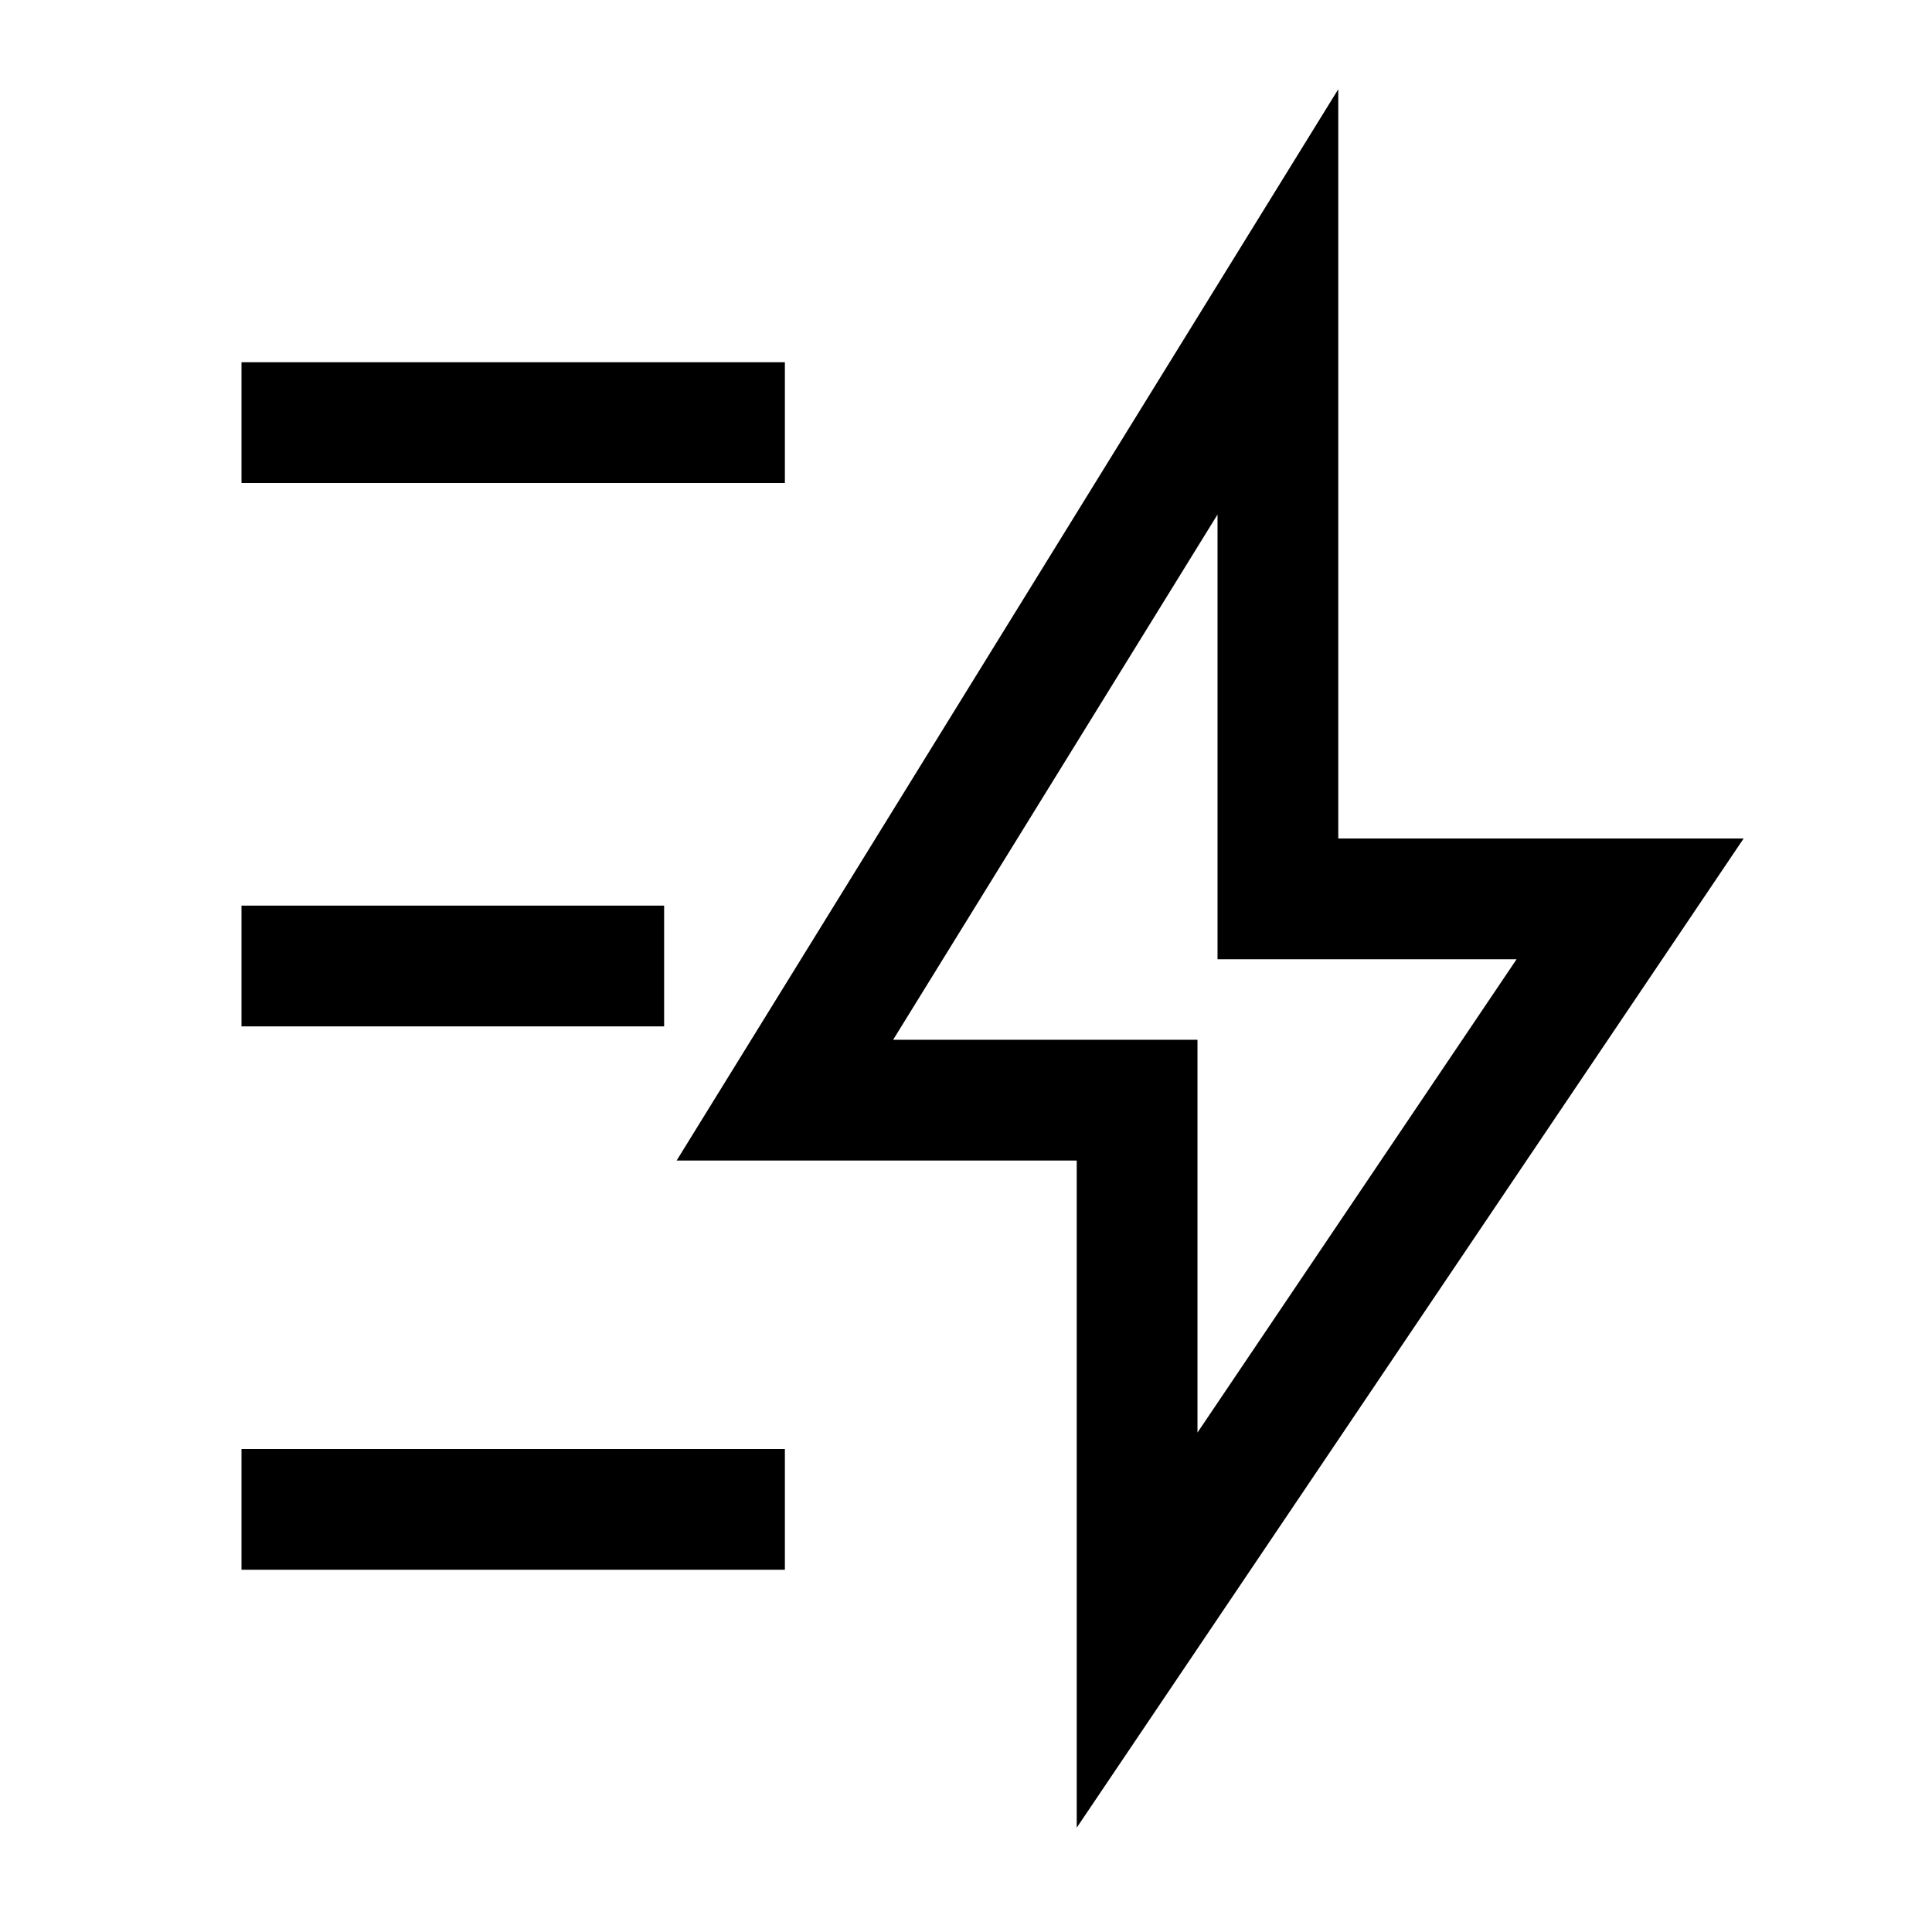 <svg xmlns="http://www.w3.org/2000/svg" xmlns:xlink="http://www.w3.org/1999/xlink" width="16" height="16" viewBox="0 0 16 16"><path fill="none" stroke="currentColor" d="M2 3.5h4.5M2 8h3.5M2 12.5h4.5m4.083-5.056V2.5L6.5 9.111h2.917V13.5L13.5 7.444z"/></svg>